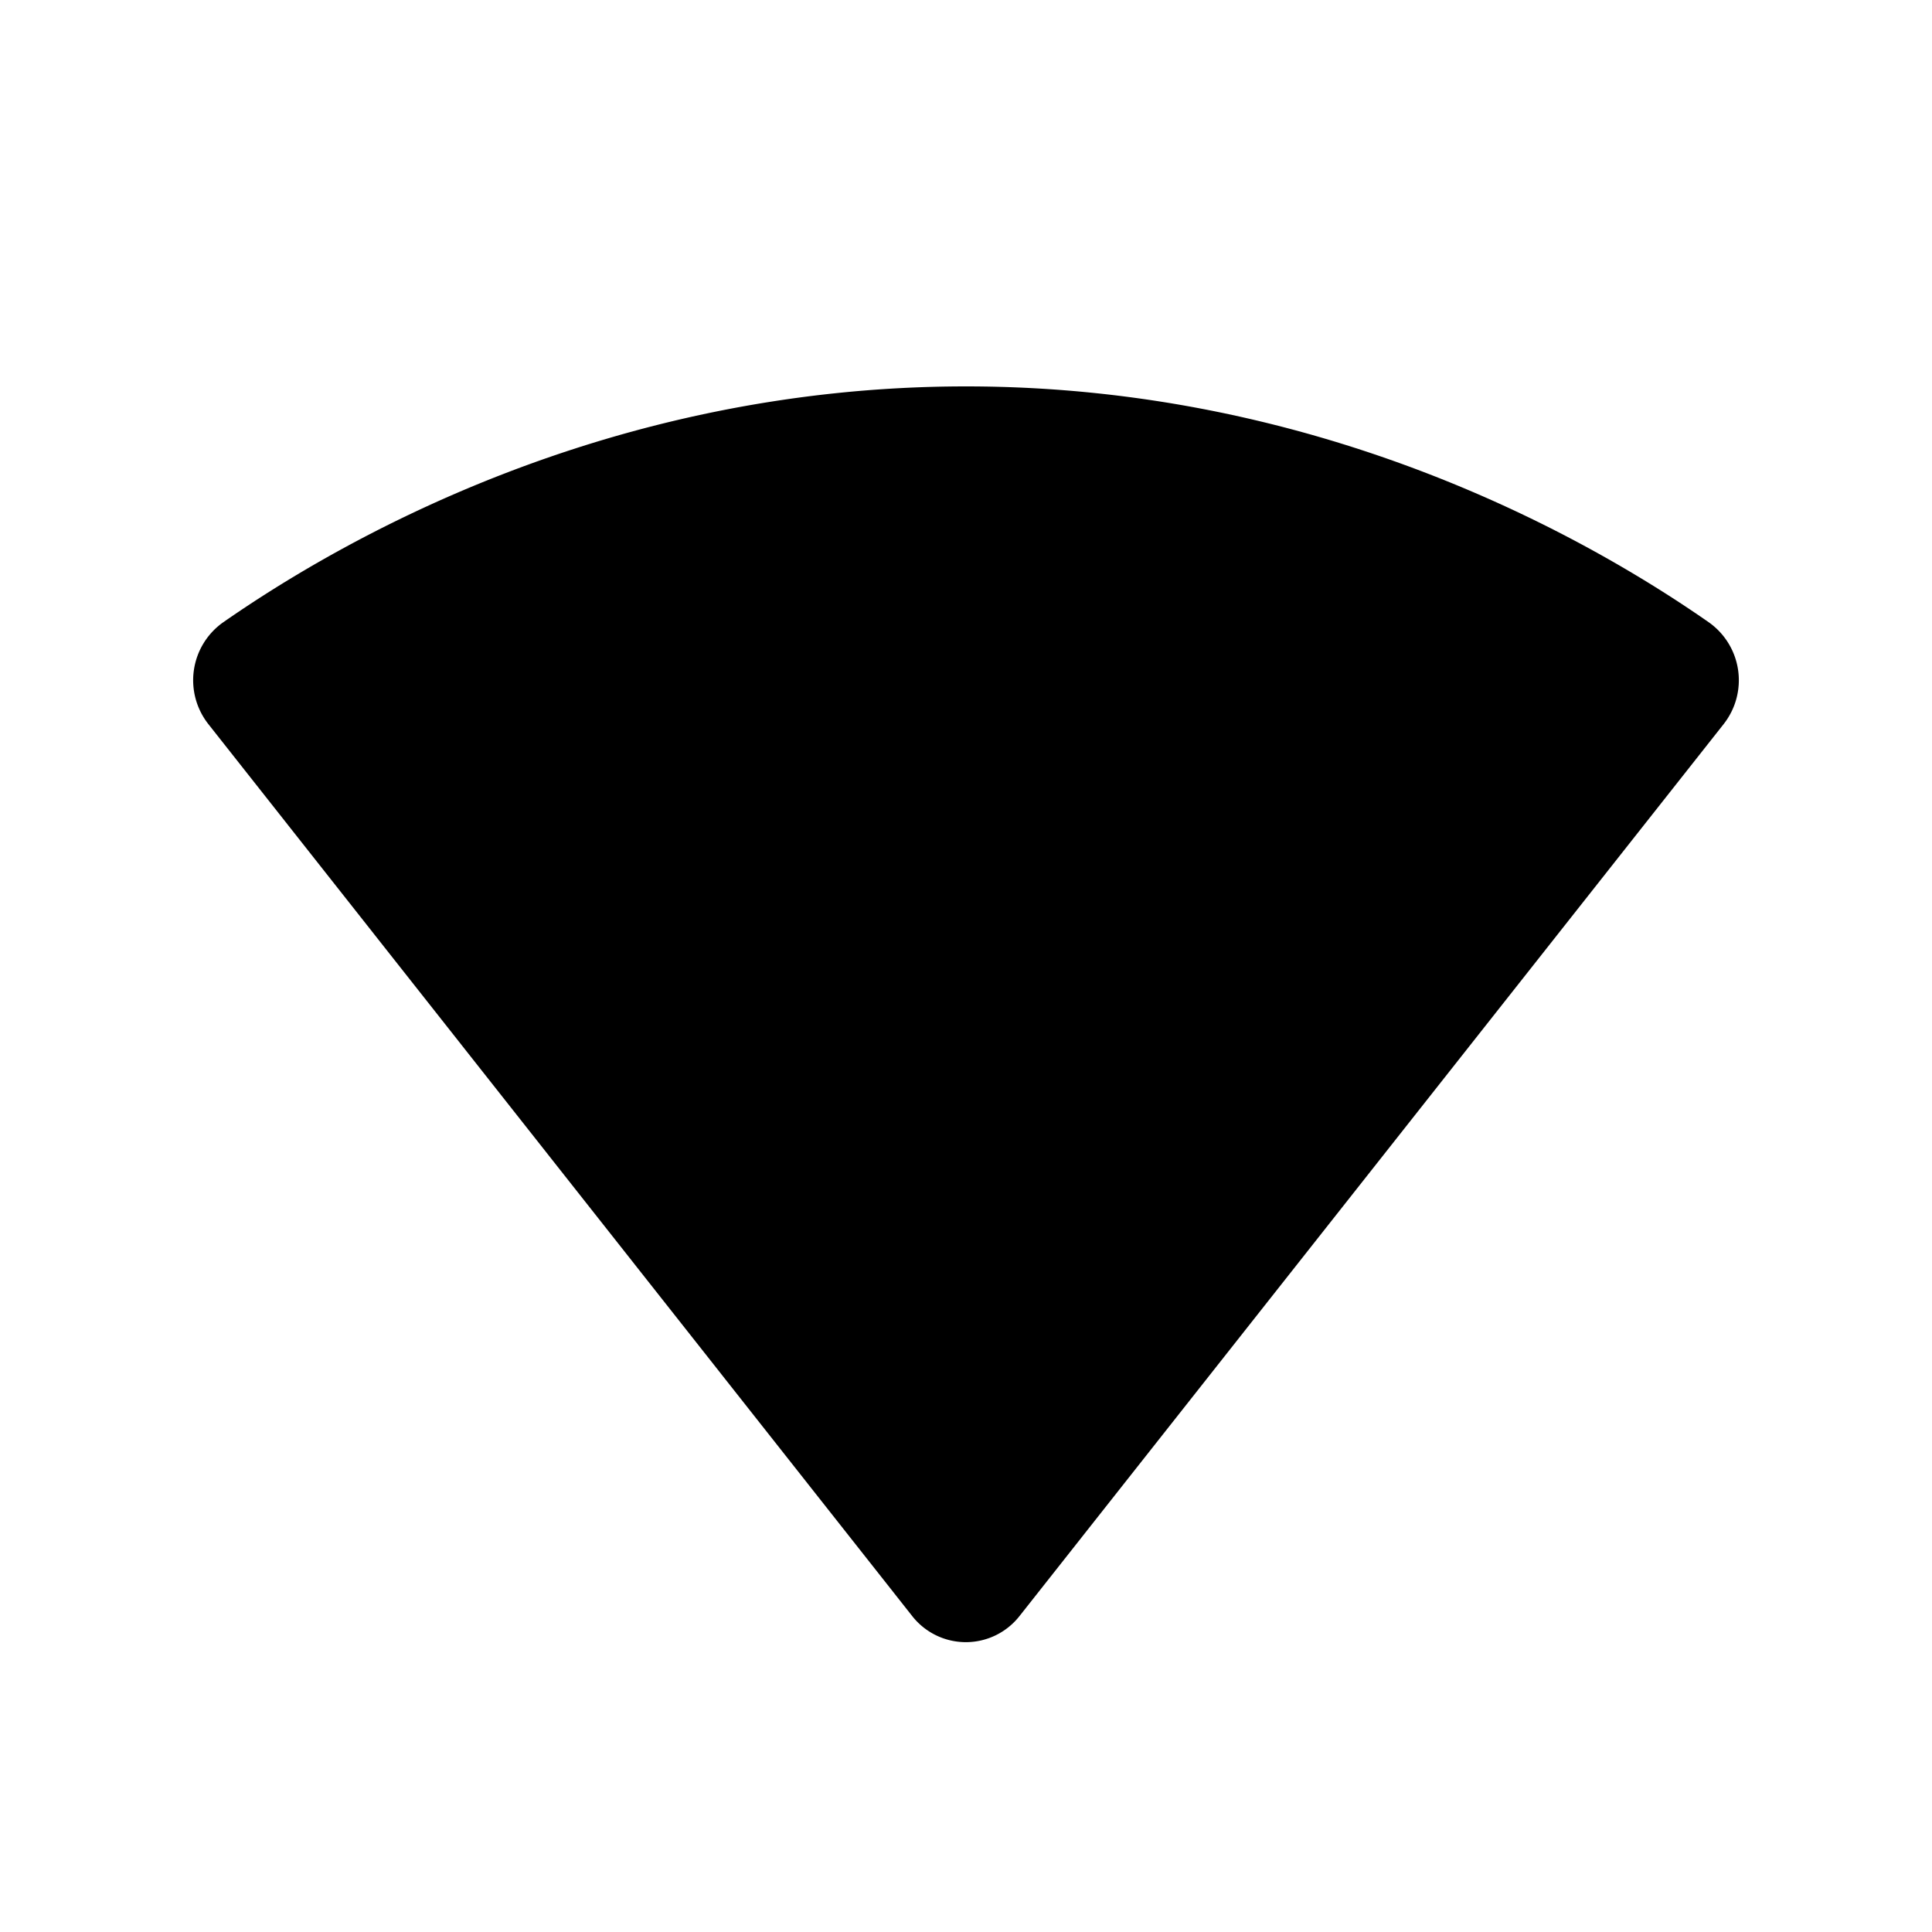 <svg width="20" height="20" viewBox="0 0 20 20" xmlns="http://www.w3.org/2000/svg"><path fill-rule="evenodd" clip-rule="evenodd" d="M17.843 7.496a.734.734 0 0 0-.155-1.055C16.496 5.611 13.733 4 10 4 6.268 4 3.505 5.611 2.312 6.441a.734.734 0 0 0-.155 1.055l7.285 9.232a.706.706 0 0 0 1.113 0l7.288-9.232Z"/></svg>